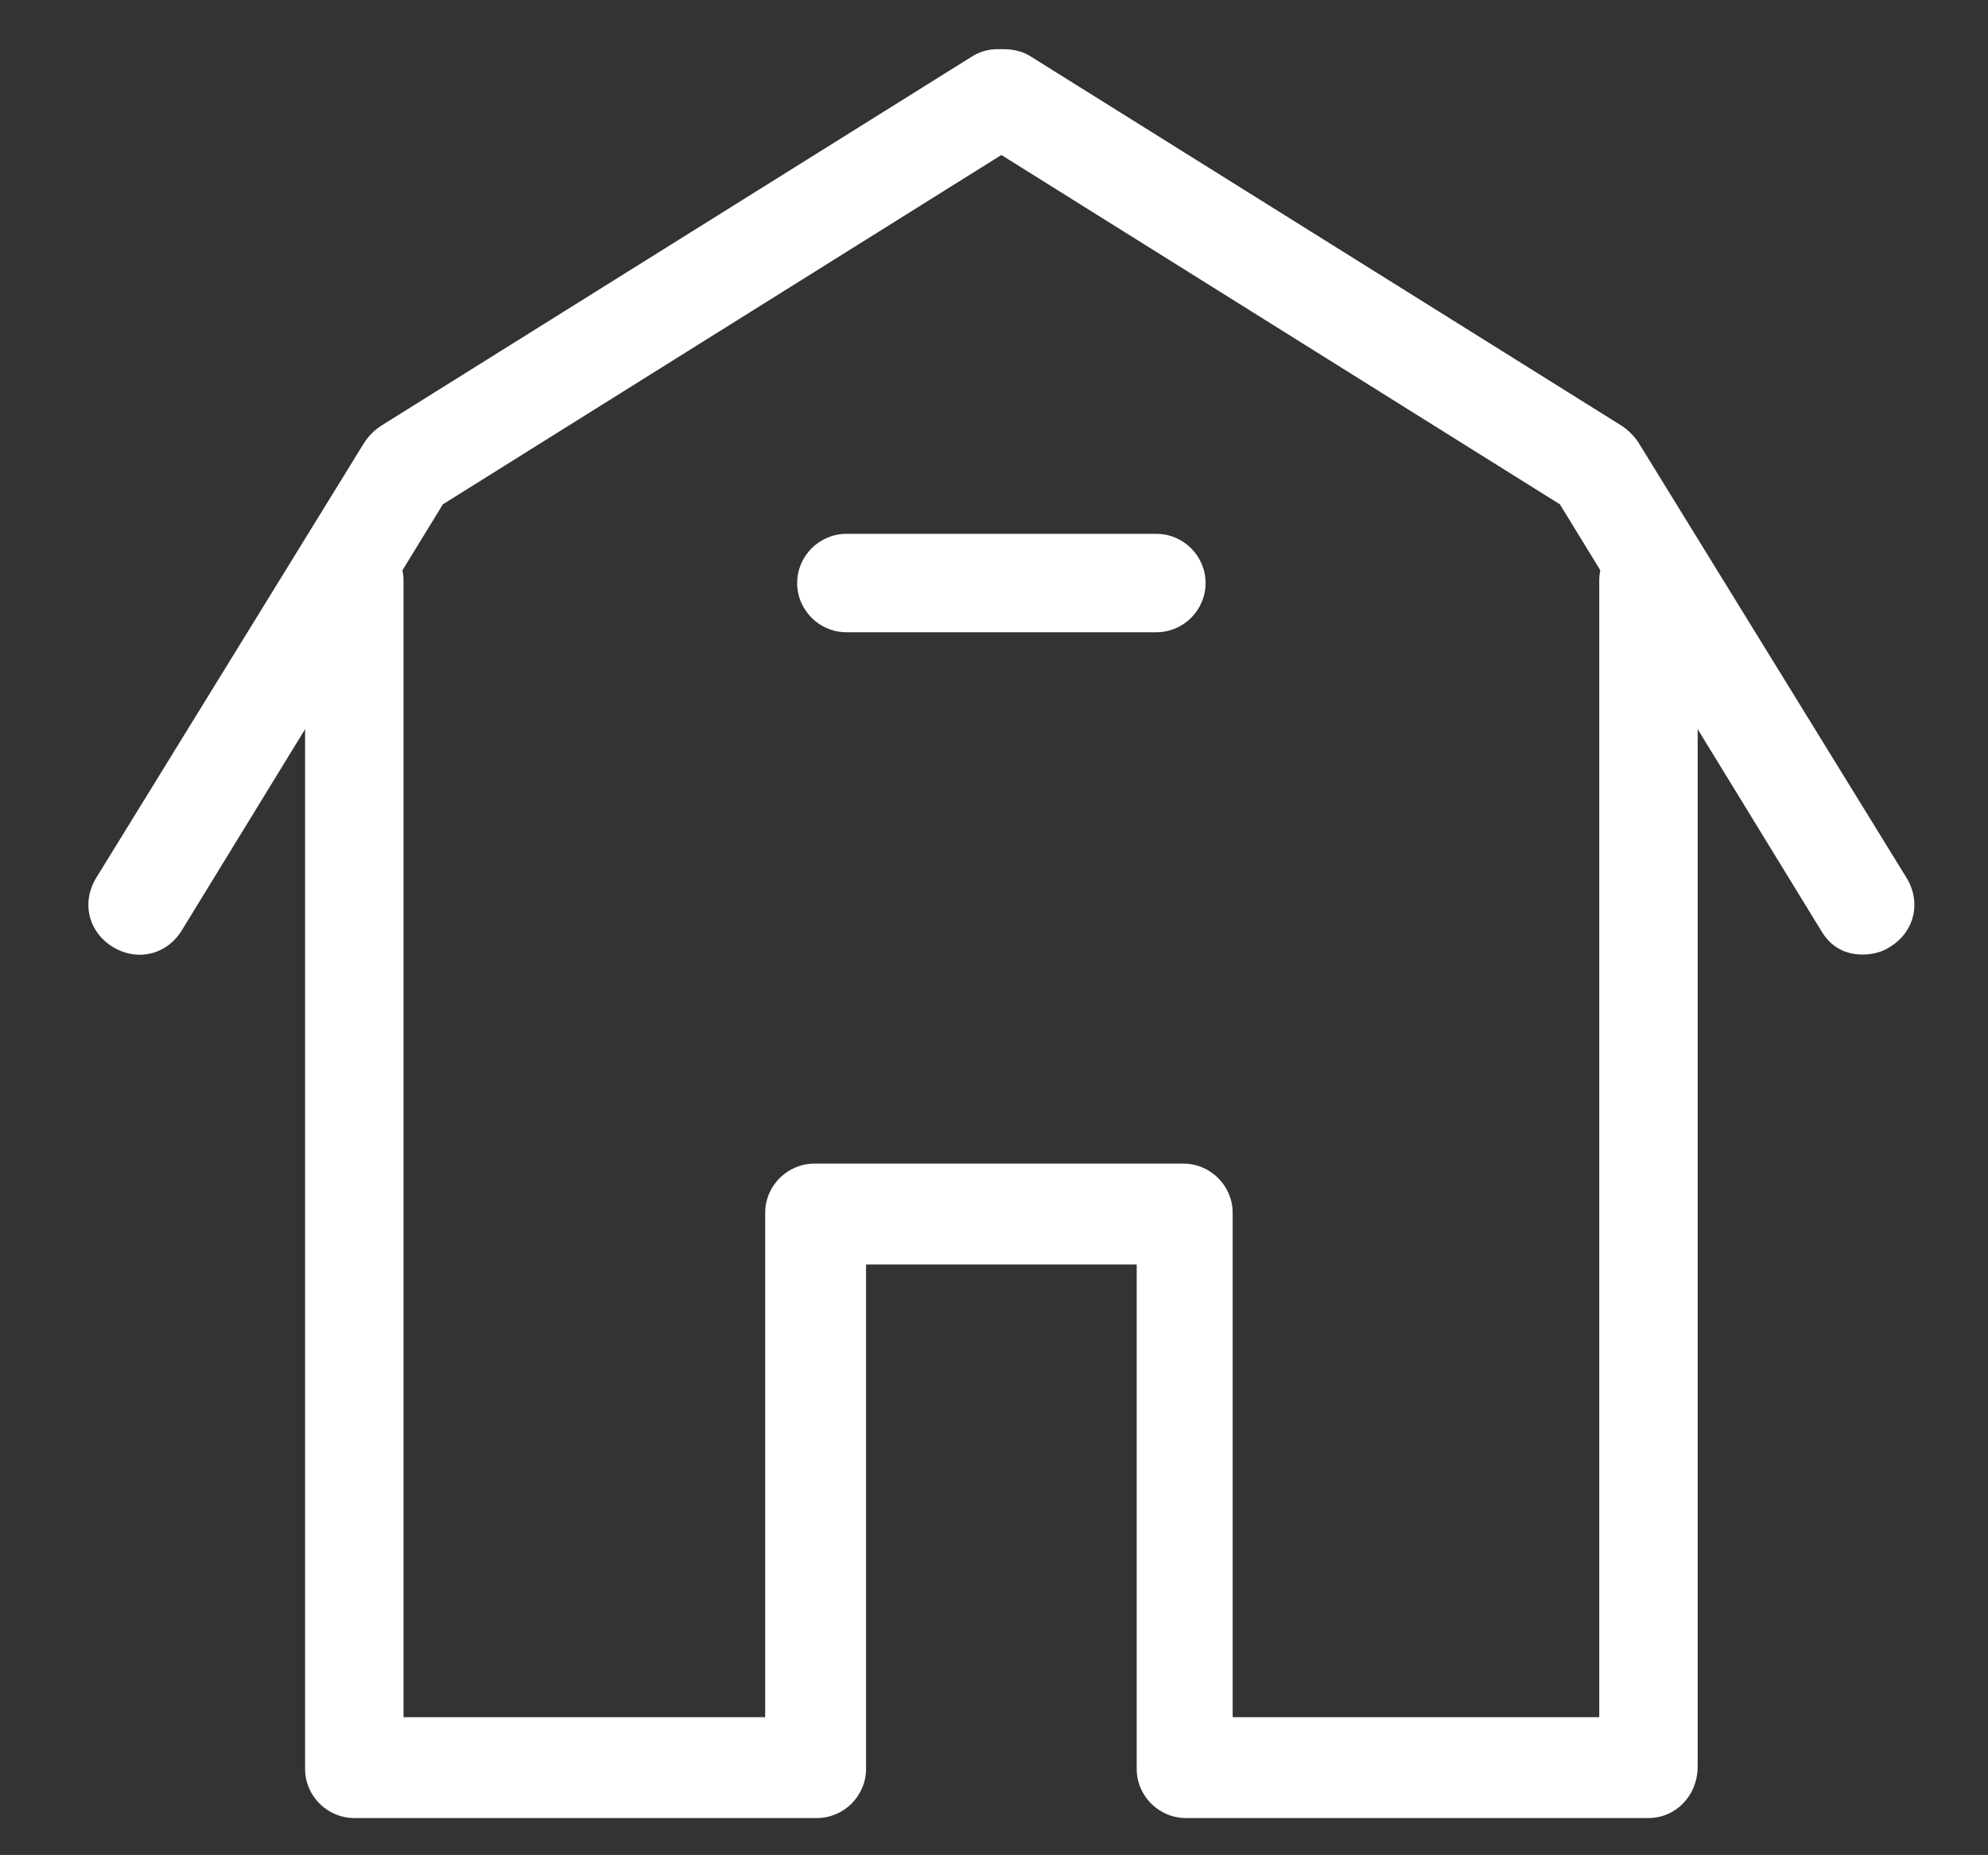 <?xml version="1.0" encoding="utf-8"?>
<!-- Generator: Adobe Illustrator 19.0.0, SVG Export Plug-In . SVG Version: 6.00 Build 0)  -->
<svg version="1.1" id="Camada_1" xmlns="http://www.w3.org/2000/svg" xmlns:xlink="http://www.w3.org/1999/xlink" x="0px" y="0px"
	 viewBox="0 0 80.8 75.4" style="enable-background:new 0 0 80.8 75.4;" xml:space="preserve">
<rect x="0" y="0" width="80.8" height="75.4" fill="#333333" stroke="none"/>
<style type="text/css">
	.st0{fill:#FFFFFF;}
</style>
<g id="XMLID_2_">
	<g id="XMLID_7_">
		<path id="XMLID_8_" class="st0" d="M75.7,38.8c-0.7,0-1.3-0.3-1.7-1L63.4,20.5L40.7,6.3L18,20.5L7.4,37.8c-0.6,1-1.8,1.3-2.8,0.7
			c-1-0.6-1.3-1.8-0.7-2.8l10.9-17.7c0.2-0.3,0.4-0.5,0.7-0.7l24-15C39.8,2.1,40.2,2,40.5,2h0.3c0.4,0,0.8,0.1,1.1,0.3l24,15
			c0.3,0.2,0.5,0.4,0.7,0.7l10.9,17.7c0.6,1,0.3,2.2-0.7,2.8C76.5,38.7,76.1,38.8,75.7,38.8z"/>
	</g>
	<g id="XMLID_5_">
		<path id="XMLID_6_" class="st0" d="M67,73.9H48.2c-1.1,0-2-0.9-2-2V51.4h-11v20.5c0,1.1-0.9,2-2,2H14.4c-1.1,0-2-0.9-2-2V23.6
			c0-1.1,0.9-2,2-2s2,0.9,2,2v46.2h14.7V49.3c0-1.1,0.9-2,2-2h15c1.1,0,2,0.9,2,2v20.5H65V23.6c0-1.1,0.9-2,2-2s2,0.9,2,2v48.2
			C69,73,68.1,73.9,67,73.9z"/>
	</g>
	<g id="XMLID_3_">
		<path id="XMLID_4_" class="st0" d="M47,25.7H34.4c-1.1,0-2-0.9-2-2s0.9-2,2-2H47c1.1,0,2,0.9,2,2S48.1,25.7,47,25.7z"/>
	</g>
</g>
</svg>
